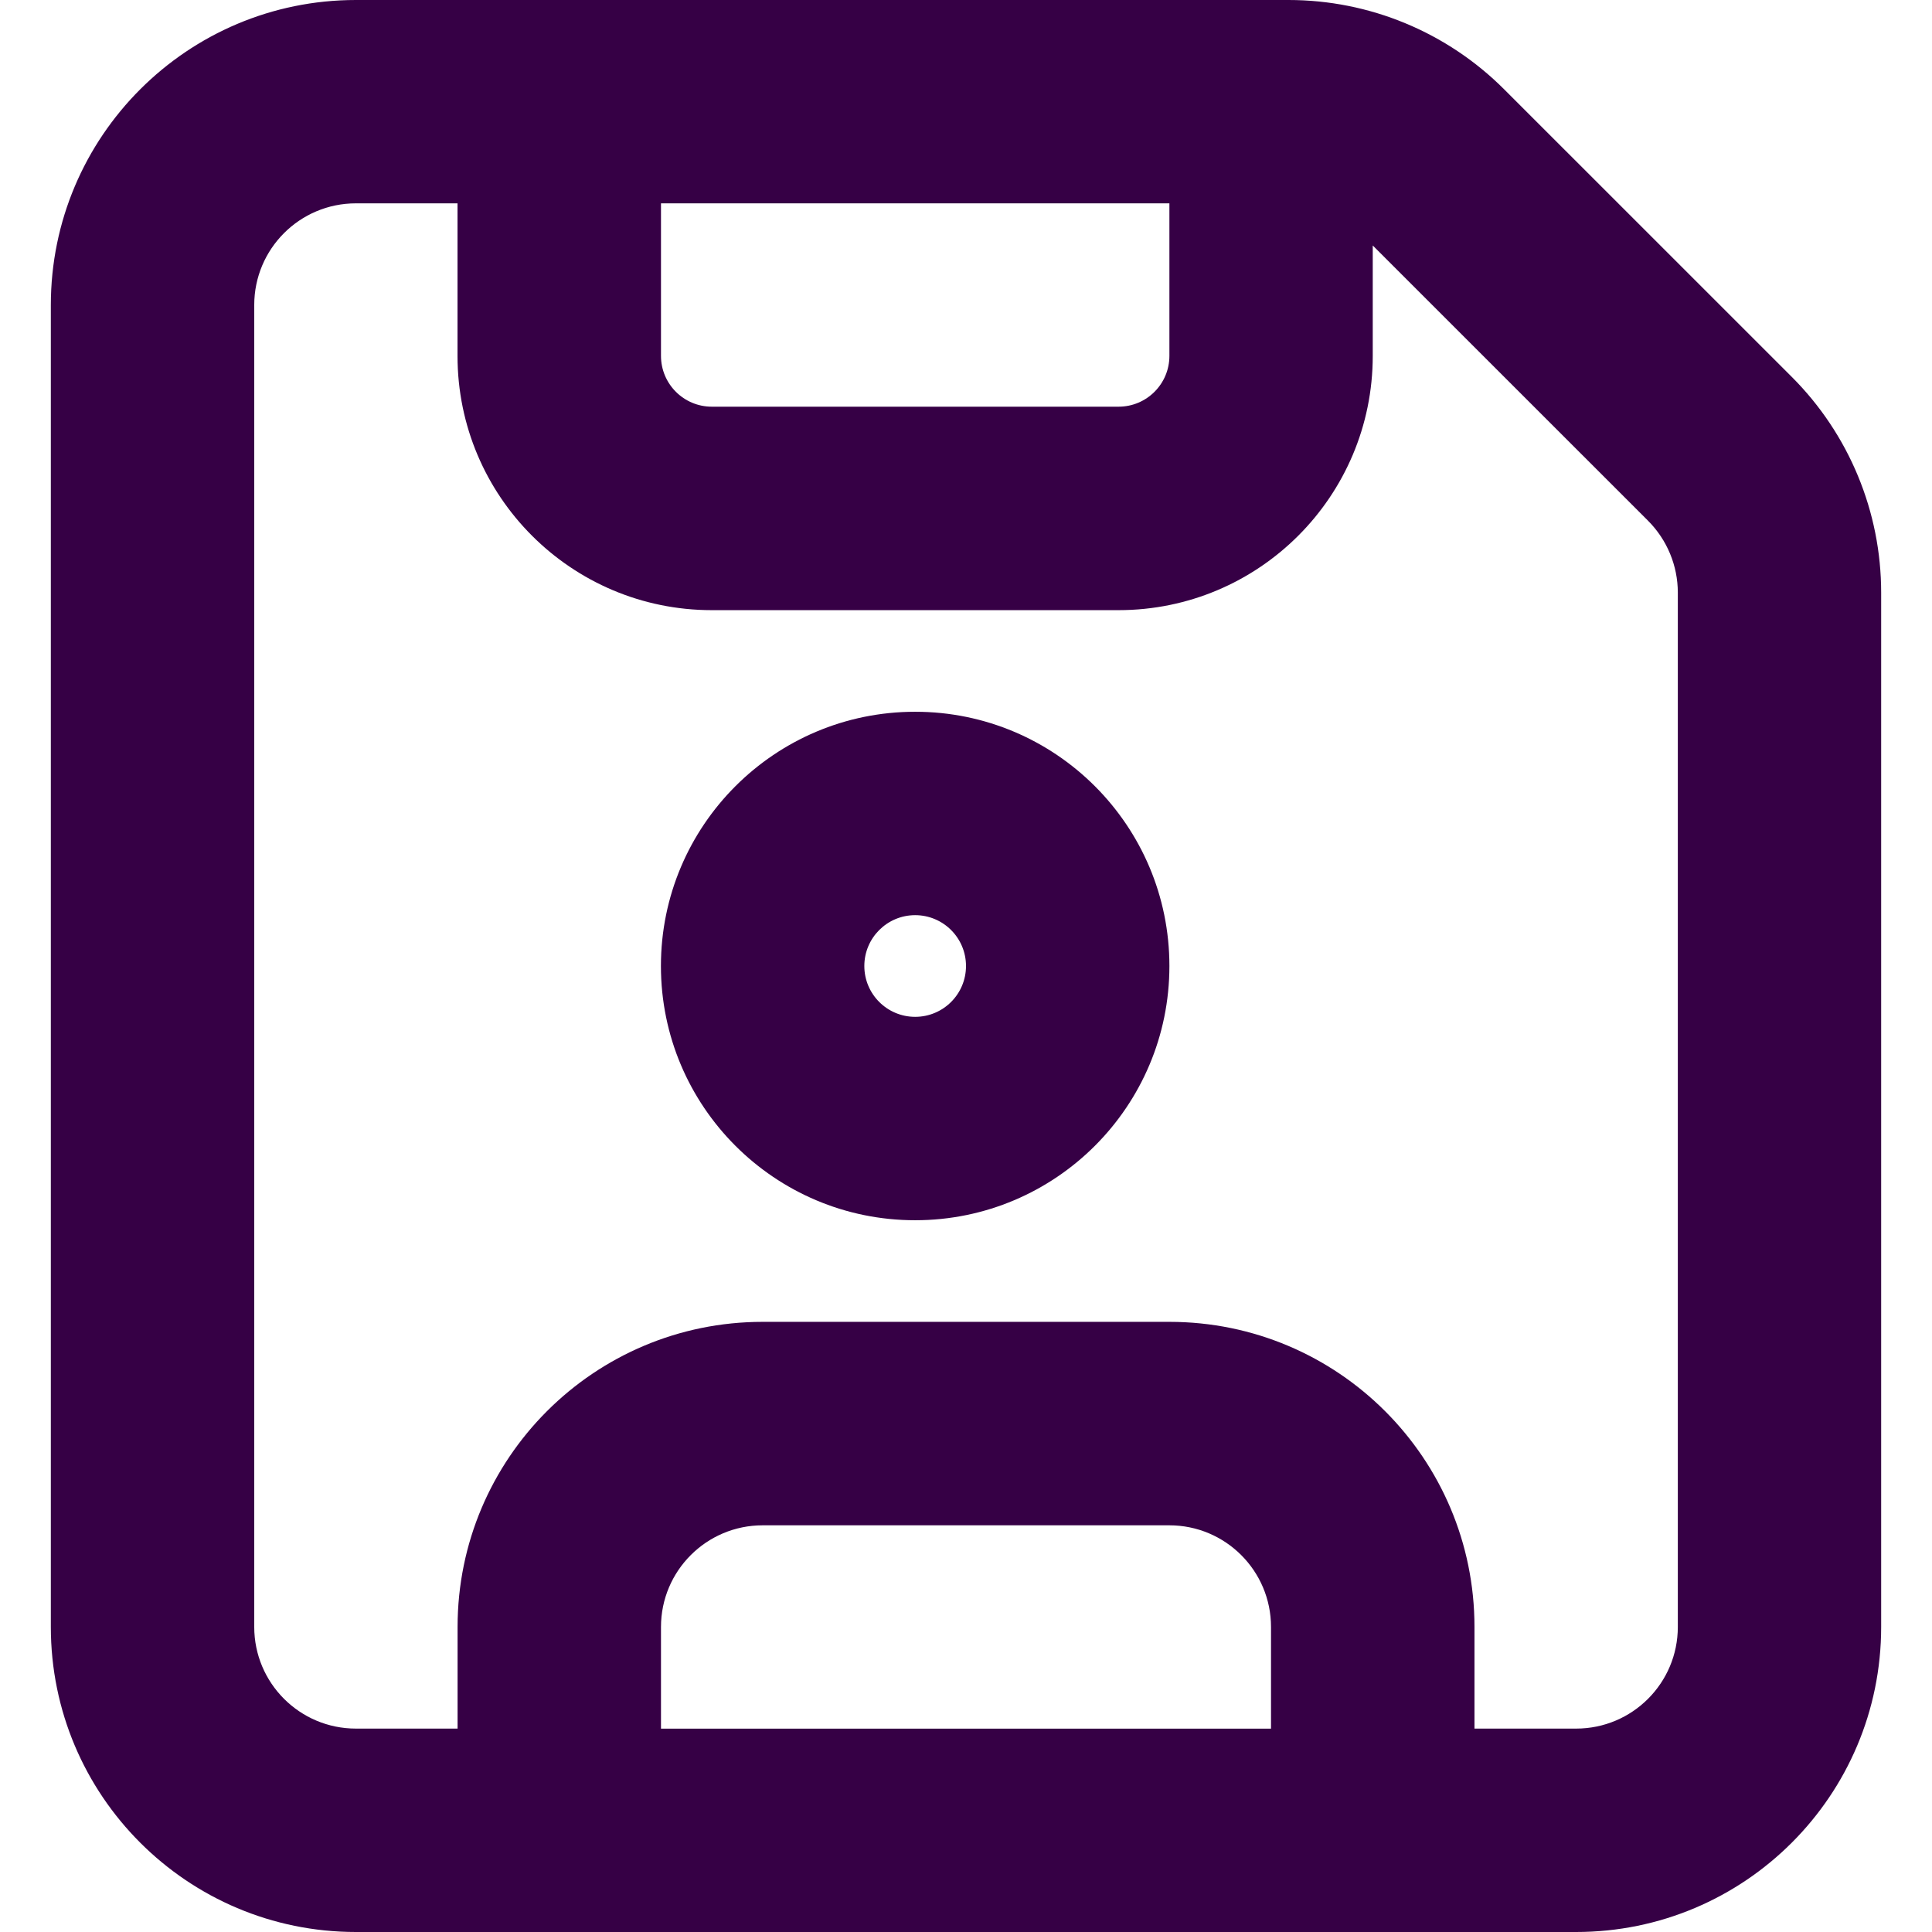 <?xml version="1.0" encoding="UTF-8" standalone="no"?>
<svg
   fill="none"
   height="32"
   viewBox="0 0 32 32"
   width="32"
   version="1.1"
   id="svg4"
   sodipodi:docname="face-save.svg"
   inkscape:export-filename="face-save.png"
   inkscape:export-xdpi="192"
   inkscape:export-ydpi="192"
   inkscape:version="1.1.1 (3bf5ae0d25, 2021-09-20)"
   xmlns:inkscape="http://www.inkscape.org/namespaces/inkscape"
   xmlns:sodipodi="http://sodipodi.sourceforge.net/DTD/sodipodi-0.dtd"
   xmlns="http://www.w3.org/2000/svg"
   xmlns:svg="http://www.w3.org/2000/svg">
  <defs
     id="defs8" />
  <sodipodi:namedview
     id="namedview6"
     pagecolor="#ffffff"
     bordercolor="#666666"
     borderopacity="1.0"
     inkscape:pageshadow="2"
     inkscape:pageopacity="0.0"
     inkscape:pagecheckerboard="0"
     showgrid="false"
     inkscape:zoom="25.75"
     inkscape:cx="15.980583"
     inkscape:cy="12.873786"
     inkscape:window-width="1920"
     inkscape:window-height="1013"
     inkscape:window-x="-9"
     inkscape:window-y="29"
     inkscape:window-maximized="1"
     inkscape:current-layer="svg4" />
  <path
     clip-rule="evenodd"
     d="m 5.895,3.368 c -0.93,0 -1.684,0.754 -1.684,1.684 V 26.947 c 0,0.93 0.754,1.684 1.684,1.684 h 1.684 v -1.684 c 0,-2.791 2.262,-5.053 5.053,-5.053 h 6.737 c 2.791,0 5.053,2.262 5.053,5.053 v 1.684 h 1.684 c 0.93,0 1.684,-0.754 1.684,-1.684 V 9.816 c 0,-0.447 -0.178,-0.875 -0.493,-1.191 L 22.737,4.066 v 1.829 c 0,2.325 -1.885,4.211 -4.211,4.211 h -6.737 c -2.325,0 -4.211,-1.885 -4.211,-4.211 V 3.368 Z m 5.053,0 v 2.526 c 0,0.465 0.377,0.842 0.842,0.842 h 6.737 c 0.465,0 0.842,-0.377 0.842,-0.842 V 3.368 Z M 26.105,32 c 2.791,0 5.053,-2.262 5.053,-5.053 V 9.816 c 0,-1.34 -0.532,-2.625 -1.48,-3.573 L 24.914,1.48 C 23.967,0.532 22.682,0 21.342,0 H 5.895 C 3.104,0 0.842,2.262 0.842,5.053 V 26.947 C 0.842,29.738 3.104,32 5.895,32 Z m -5.053,-3.368 v -1.684 c 0,-0.93 -0.754,-1.684 -1.684,-1.684 H 12.632 c -0.93,0 -1.684,0.754 -1.684,1.684 v 1.684 z M 15.158,15.158 c -0.465,0 -0.842,0.377 -0.842,0.842 0,0.465 0.377,0.842 0.842,0.842 C 15.623,16.842 16,16.465 16,16 16,15.535 15.623,15.158 15.158,15.158 Z M 10.947,16 c 0,-2.325 1.885,-4.211 4.211,-4.211 2.325,0 4.211,1.885 4.211,4.211 0,2.325 -1.885,4.211 -4.211,4.211 -2.325,0 -4.211,-1.885 -4.211,-4.211 z"
     fill="#360045"
     fill-rule="evenodd"
     id="path2"
     style="stroke-width:1.684" />
</svg>

